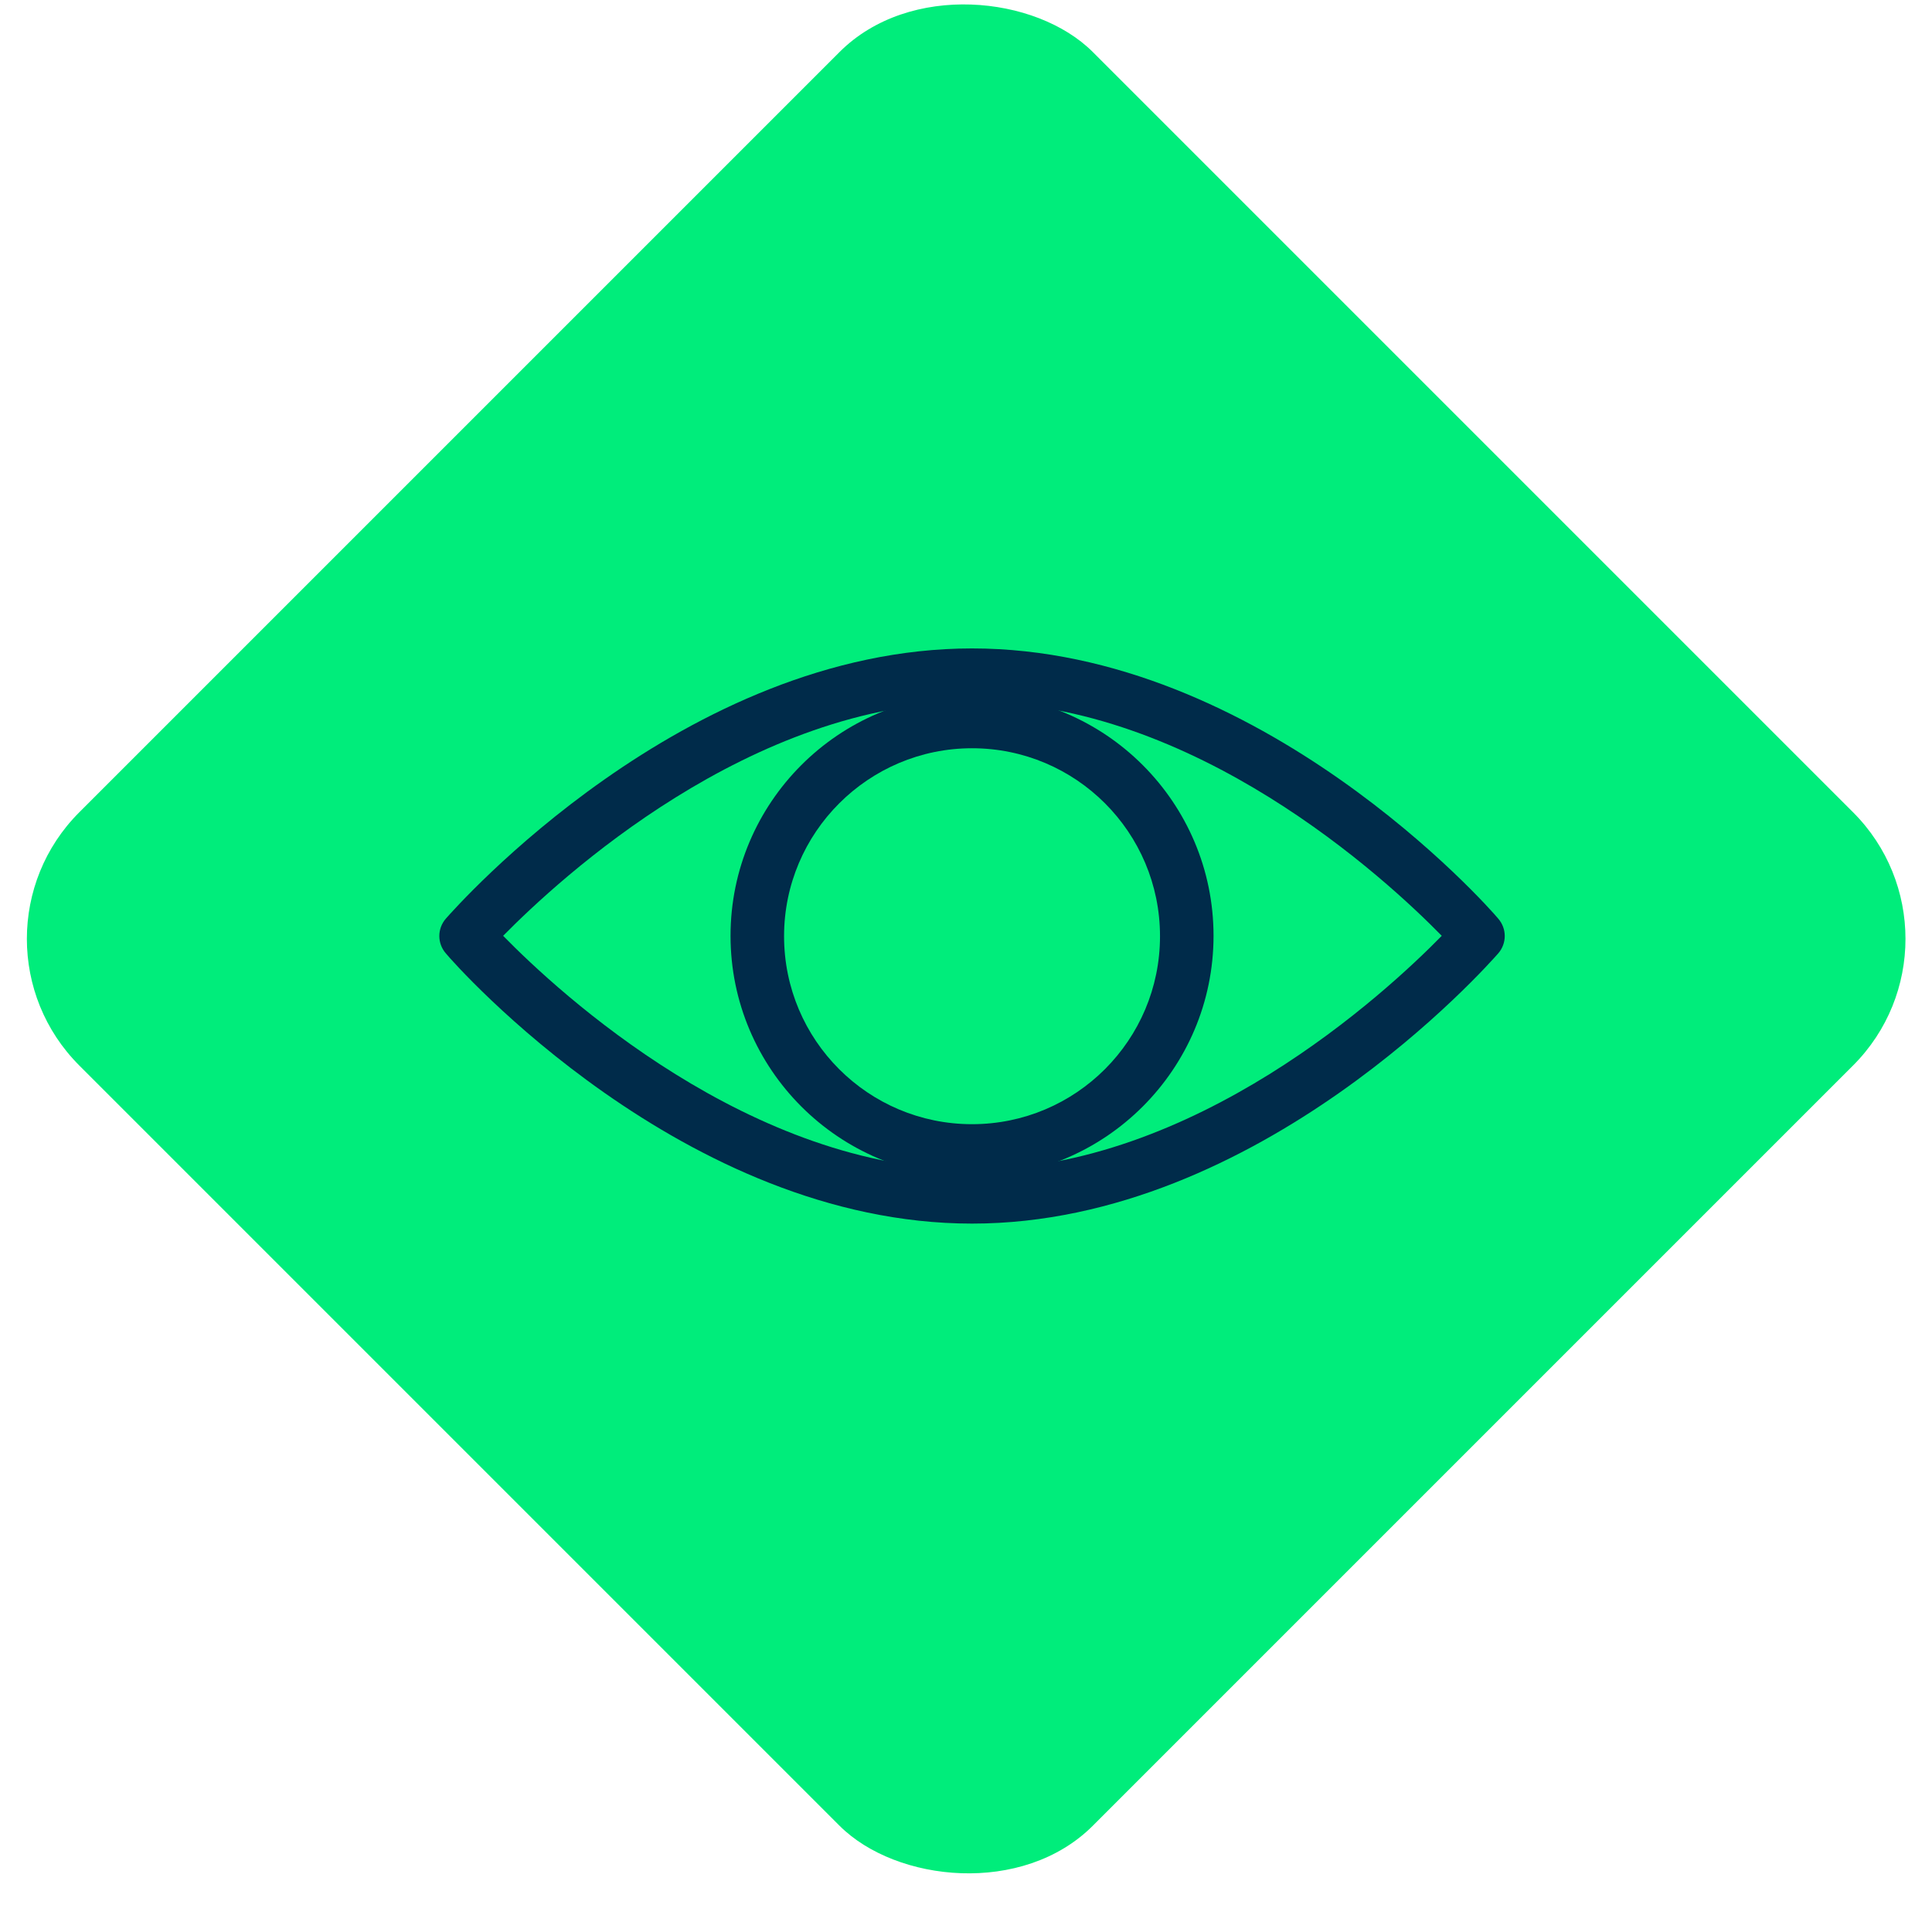 <?xml version="1.0" encoding="UTF-8"?>
<svg id="Capa_6" data-name="Capa 6" xmlns="http://www.w3.org/2000/svg" viewBox="0 0 48 48">
  <defs>
    <style>
      .cls-1 {
        fill: #00ed7b;
      }

      .cls-1, .cls-2 {
        stroke-width: 0px;
      }

      .cls-2 {
        fill: #002b4a;
      }
    </style>
  </defs>
  <rect class="cls-1" x="6.2" y="5.53" width="35.61" height="35.61" rx="4.45" ry="4.45" transform="translate(-9.47 23.8) rotate(-45)"/>
  <g>
    <path class="cls-2" d="M24.15,30.4c-7.16,0-12.84-6.43-13.07-6.71-.22-.25-.22-.62,0-.87.24-.27,5.91-6.71,13.07-6.71s12.84,6.43,13.07,6.71c.22.25.22.62,0,.87-.24.27-5.91,6.71-13.07,6.71ZM12.5,23.25c1.39,1.42,6.14,5.81,11.66,5.81s10.27-4.39,11.66-5.81c-1.39-1.42-6.14-5.81-11.66-5.81s-10.26,4.39-11.66,5.81Z"/>
    <path class="cls-2" d="M24.15,29.25c-3.31,0-6-2.69-6-6s2.69-6,6-6,6,2.69,6,6-2.69,6-6,6ZM24.15,18.59c-2.57,0-4.67,2.09-4.67,4.67s2.09,4.67,4.67,4.67,4.67-2.09,4.67-4.67-2.09-4.67-4.67-4.67Z"/>
  </g>
</svg>